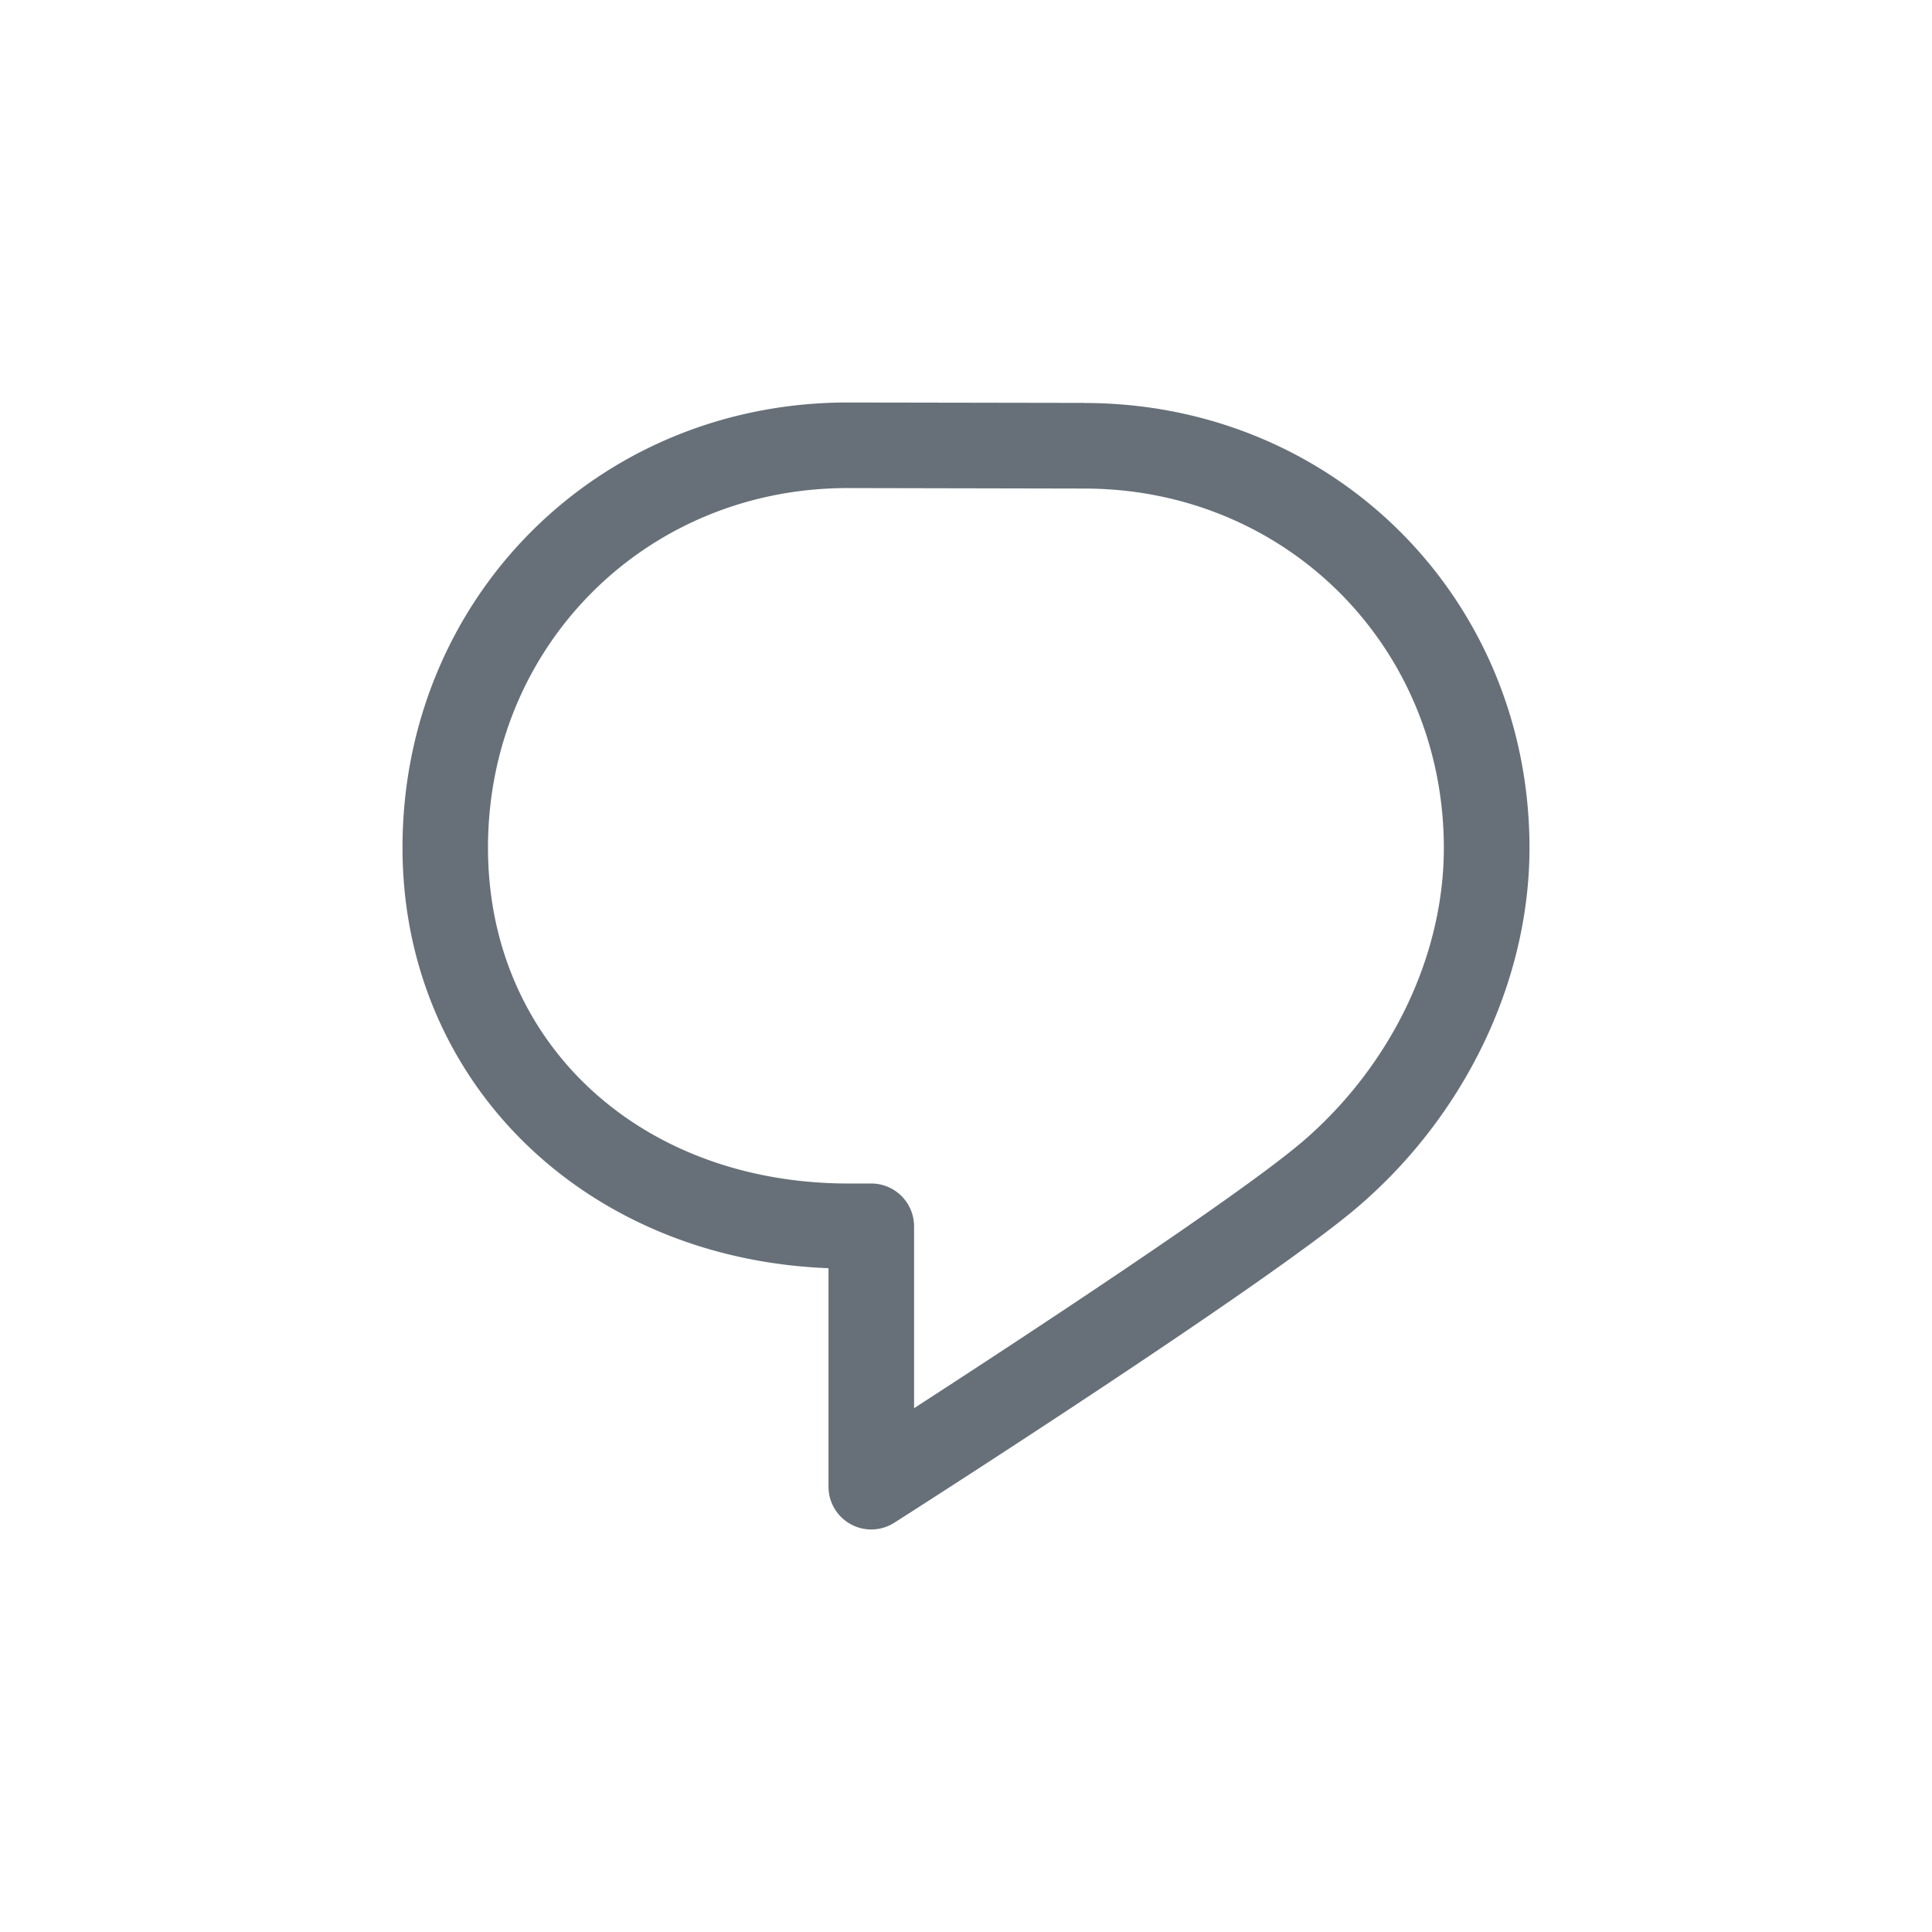 <svg xmlns="http://www.w3.org/2000/svg" xmlns:xlink="http://www.w3.org/1999/xlink" width="24" height="24"><defs><path id="a" d="M16.156 14.202c-.805.68-3.447 2.414-4.801 3.291v-2.259a.532.532 0 00-.531-.532h-.282c-2.596 0-4.48-1.754-4.48-4.172 0-2.505 1.963-4.467 4.467-4.467l2.939.006c2.506 0 4.466 1.961 4.468 4.464 0 1.354-.667 2.725-1.78 3.67M13.47 5.005L10.531 5h-.002C7.429 5 5 7.428 5 10.53c0 2.904 2.258 5.108 5.292 5.224v2.714a.531.531 0 00.817.448c.188-.118 4.59-2.935 5.734-3.903C18.19 13.872 18.997 12.2 19 10.54v-.012c-.004-3.096-2.432-5.52-5.529-5.522"/></defs><use fill="#677078" xlink:href="#a"/></svg>